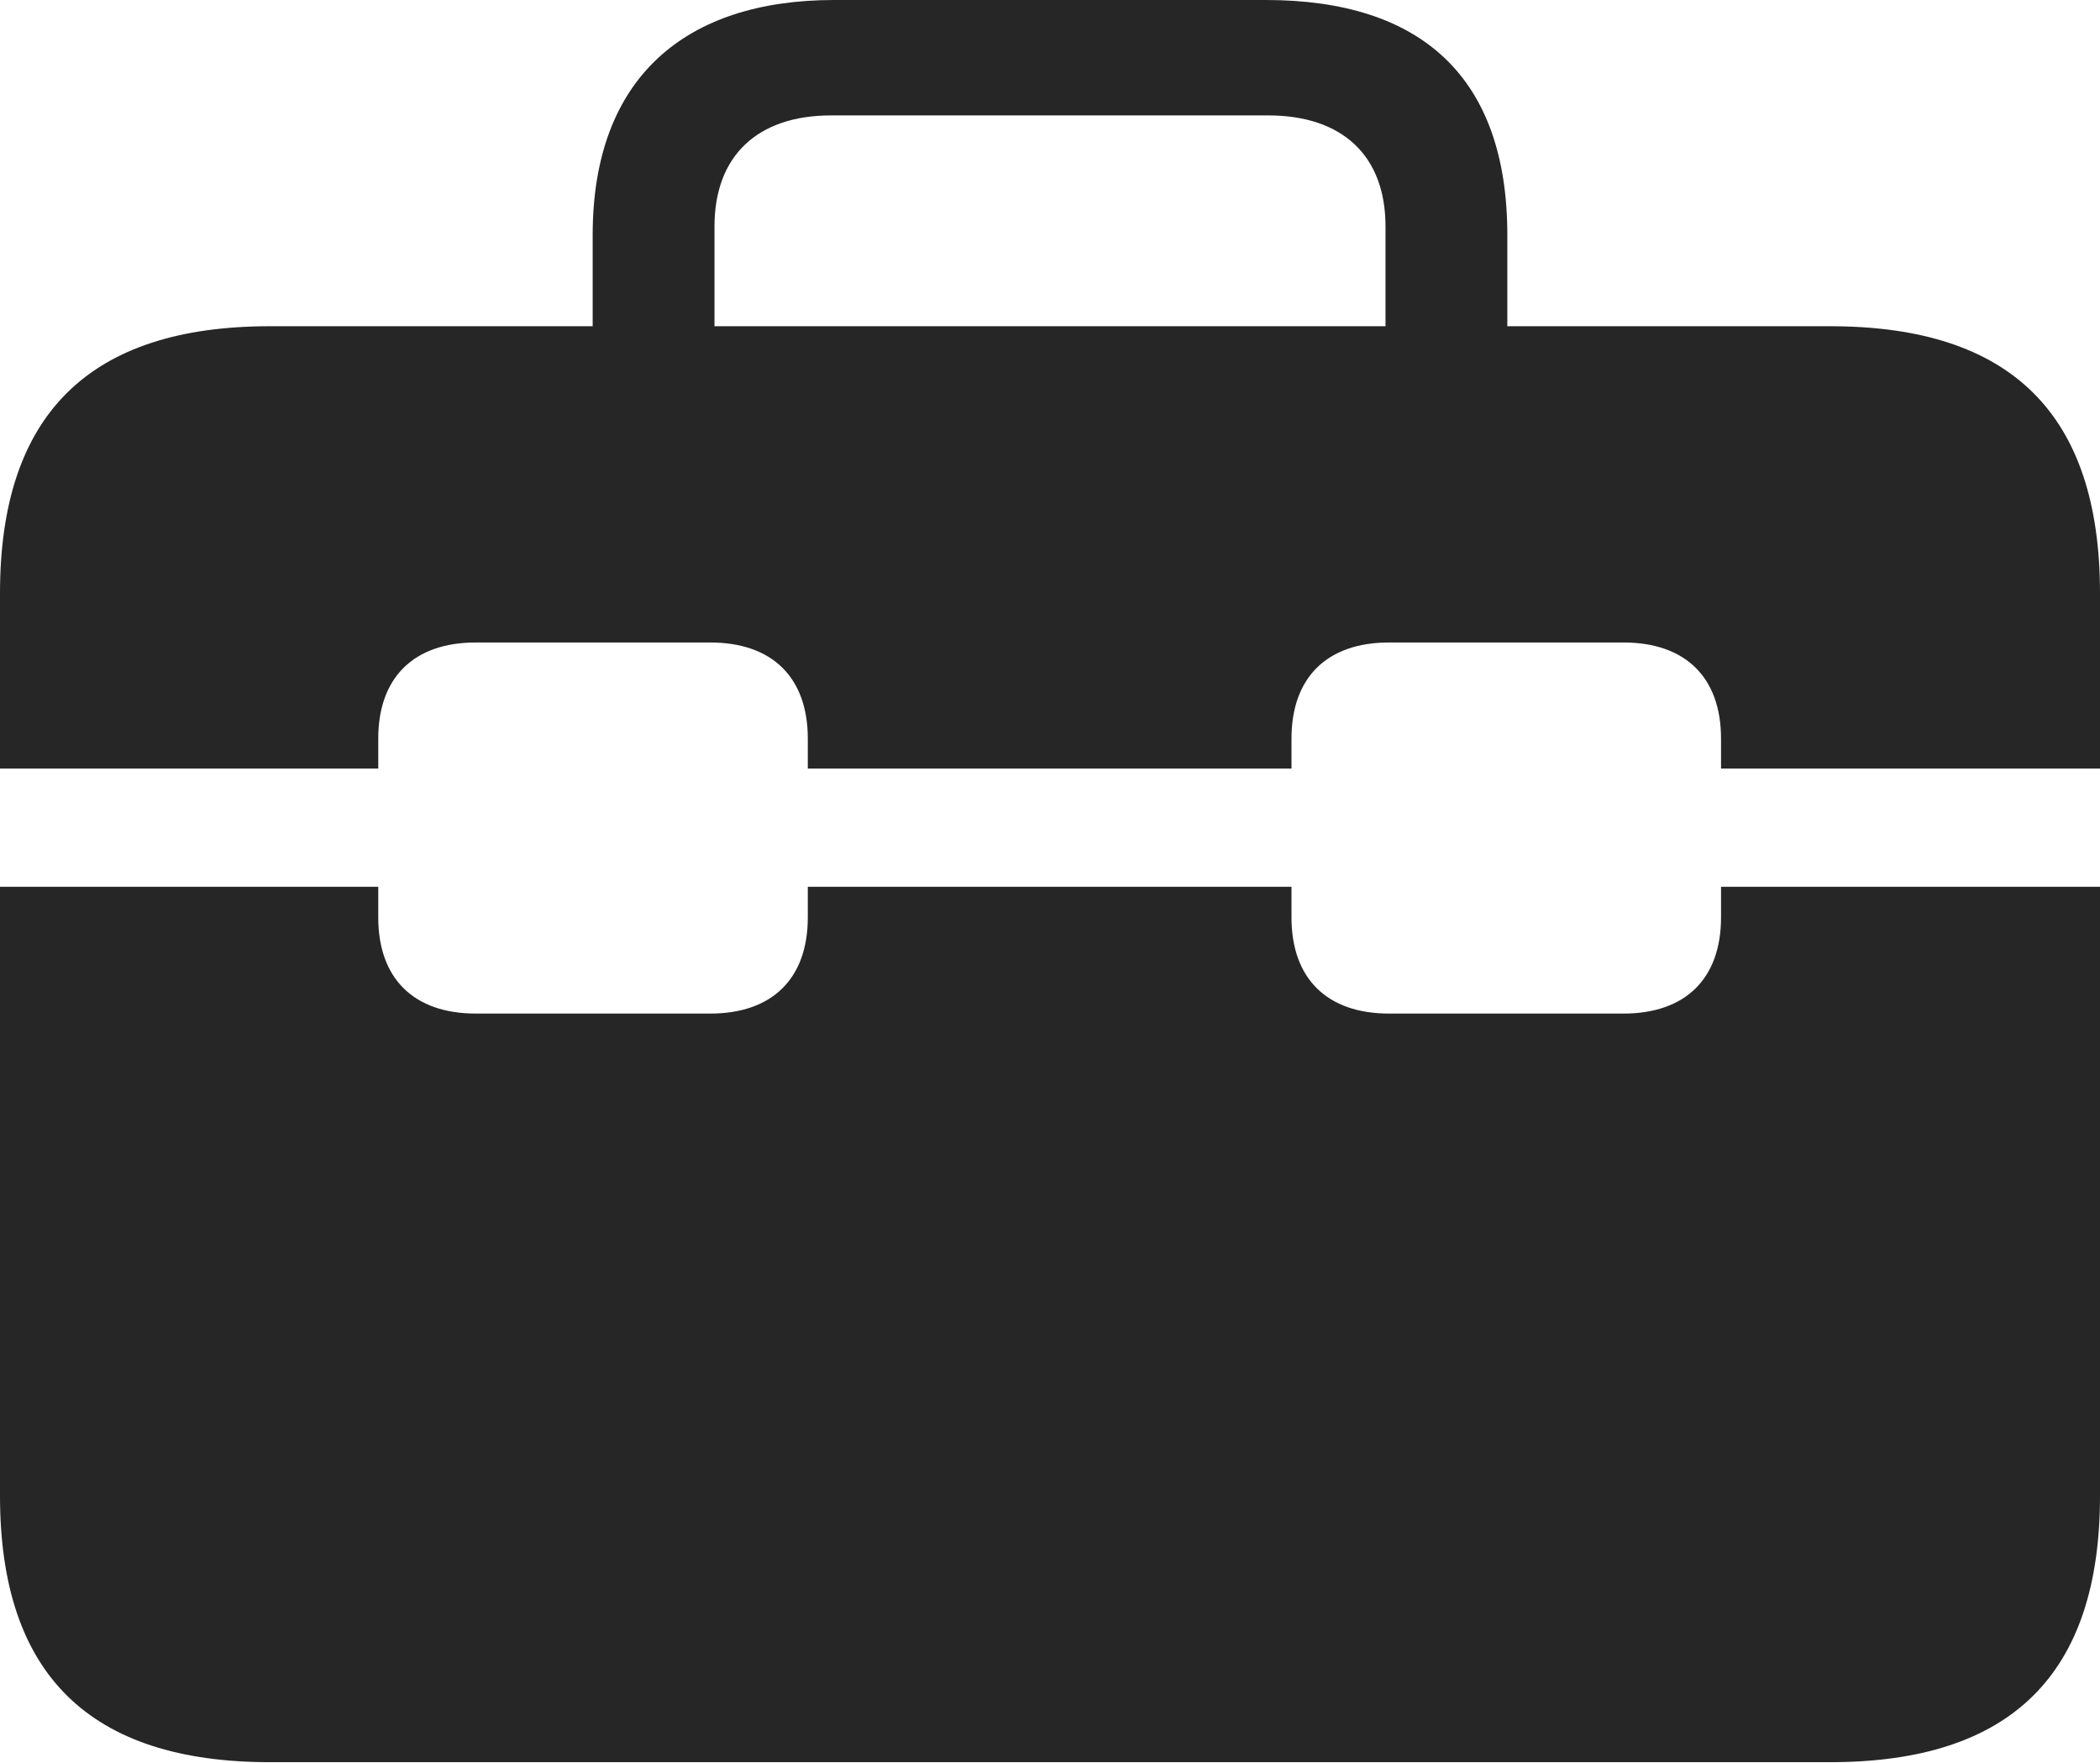 <?xml version="1.0" encoding="UTF-8"?>
<!--Generator: Apple Native CoreSVG 326-->
<!DOCTYPE svg
PUBLIC "-//W3C//DTD SVG 1.1//EN"
       "http://www.w3.org/Graphics/SVG/1.1/DTD/svg11.dtd">
<svg version="1.1" xmlns="http://www.w3.org/2000/svg" xmlns:xlink="http://www.w3.org/1999/xlink" viewBox="0 0 737 618.75">
 <g>
  <rect height="618.75" opacity="0" width="737" x="0" y="0"/>
  <path d="M0 311.25L0 269.75L132.75 269.75L132.75 259.25C132.75 237.75 145.25 225.5 167 225.5L249.25 225.5C271 225.5 283.5 237.75 283.5 259.25L283.5 269.75L453.25 269.75L453.25 259.25C453.25 237.75 465.75 225.5 487.5 225.5L569.75 225.5C591.5 225.5 604 237.75 604 259.25L604 269.75L737 269.75L737 311.25L604 311.25L604 322C604 343.5 591.5 355.75 569.75 355.75L487.5 355.75C465.75 355.75 453.25 343.5 453.25 322L453.25 311.25L283.5 311.25L283.5 322C283.5 343.5 271 355.75 249.25 355.75L167 355.75C145.25 355.75 132.75 343.5 132.75 322L132.75 311.25ZM94.75 618.5L642.25 618.5C705.75 618.5 737 587.75 737 525L737 208.25C737 145.25 705.75 114.5 642.25 114.5L94.75 114.5C31.5 114.5 0 145.25 0 208.25L0 525C0 587.75 31.5 618.5 94.75 618.5ZM208 139L250.75 139L250.75 79.5C250.75 54.75 265.75 40.5 291.75 40.5L445 40.5C471.25 40.5 486.25 54.75 486.25 79.5L486.25 138.5L529 138.5L529 82.5C529 27 498.75 0 444.25 0L292.75 0C240.75 0 208 27 208 82.5Z" fill="black" fill-opacity="0.85"/>
 </g>
</svg>
